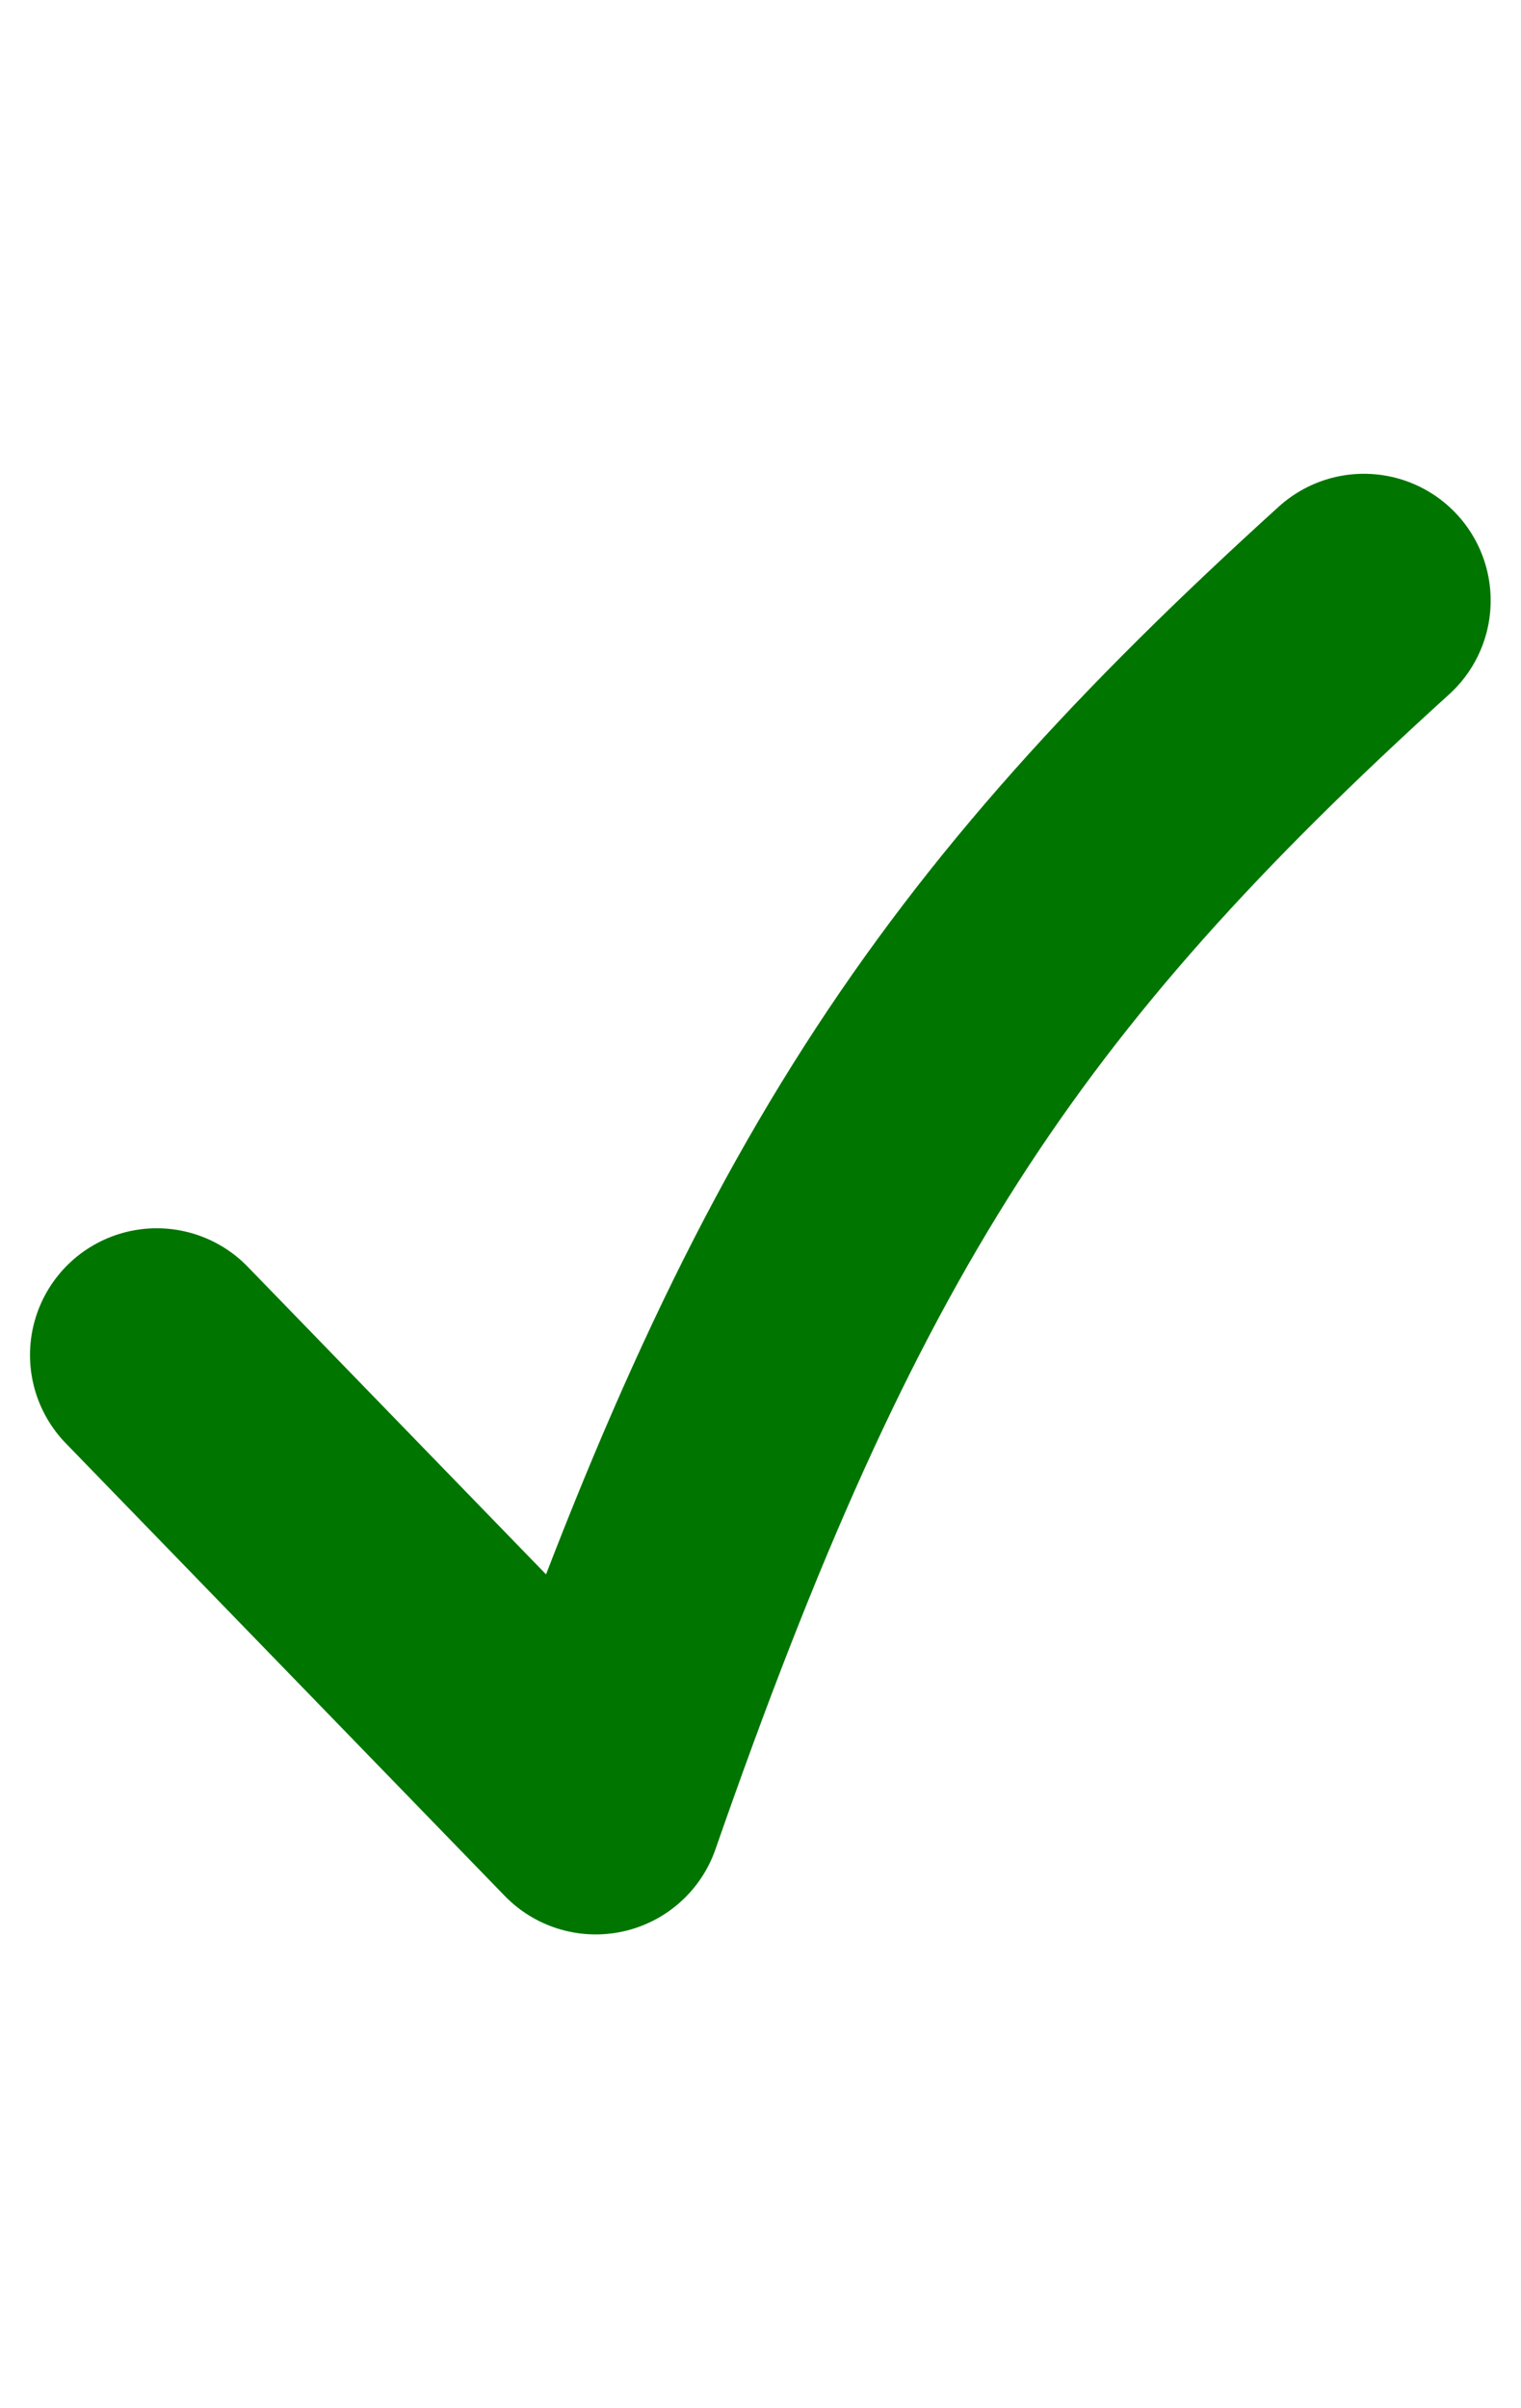 <svg width="12" height="19" viewBox="0 0 18 19" fill="none" xmlns="http://www.w3.org/2000/svg">
<g id="Check">
<path id="Vector" d="M1.855 11.286L7.05 16.643C9.495 9.621 11.531 6.539 16.141 2.357" stroke="#007500" stroke-width="3" stroke-linecap="round" stroke-linejoin="round"/>
</g>
</svg>
